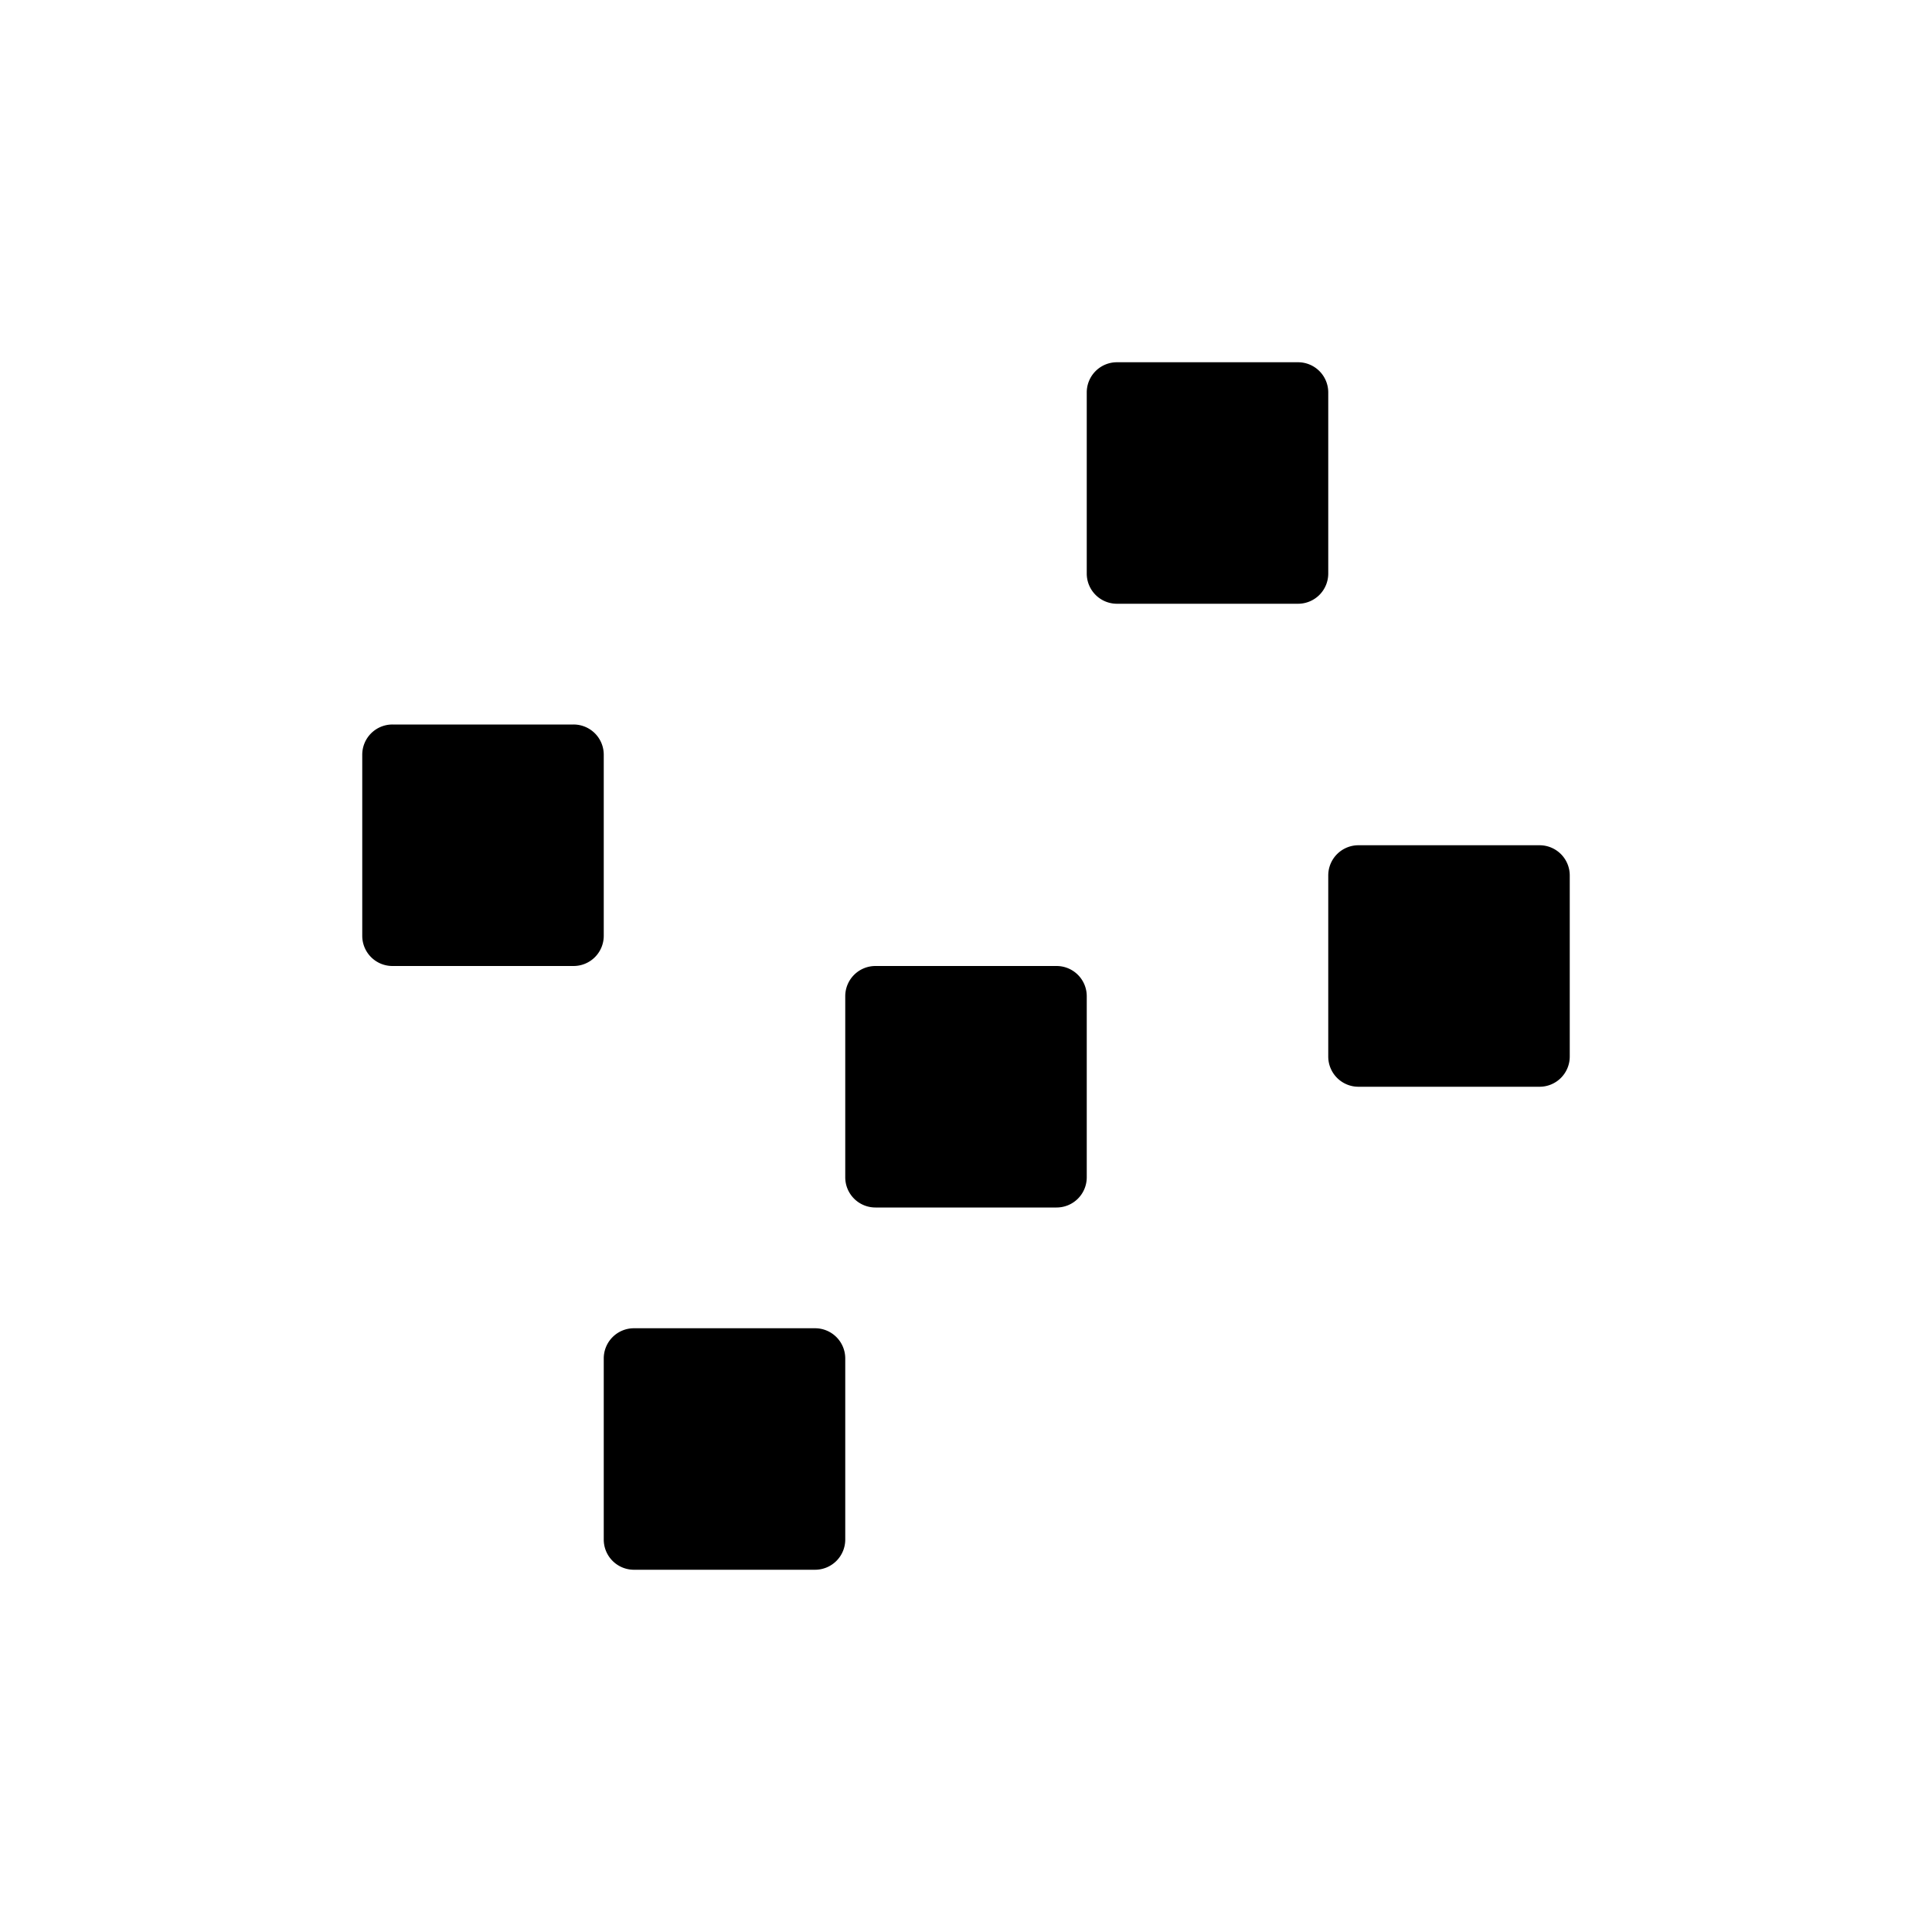 <svg xmlns="http://www.w3.org/2000/svg" width="1em" height="1em" viewBox="0 0 256 256"><path fill="currentColor" fill-rule="evenodd" d="M80 123.996A4 4 0 0 1 75.996 128H52.004A4 4 0 0 1 48 123.996v-23.992A4 4 0 0 1 52.004 96h23.992A4 4 0 0 1 80 100.004zm32 80a4 4 0 0 1-4.004 4.004H84.004A4 4 0 0 1 80 203.996v-23.992A4 4 0 0 1 84.004 176h23.992a4 4 0 0 1 4.004 4.004zm96-64a4 4 0 0 1-4.004 4.004h-23.992a4 4 0 0 1-4.004-4.004v-23.992a4 4 0 0 1 4.004-4.004h23.992a4 4 0 0 1 4.004 4.004zm-96 16a4 4 0 0 0 4.004 4.004h23.992a4 4 0 0 0 4.004-4.004v-23.992a4 4 0 0 0-4.004-4.004h-23.992a4 4 0 0 0-4.004 4.004zm32-80A4 4 0 0 0 148.004 80h23.992A4 4 0 0 0 176 75.996V52.004A4 4 0 0 0 171.996 48h-23.992A4 4 0 0 0 144 52.004z"/></svg>